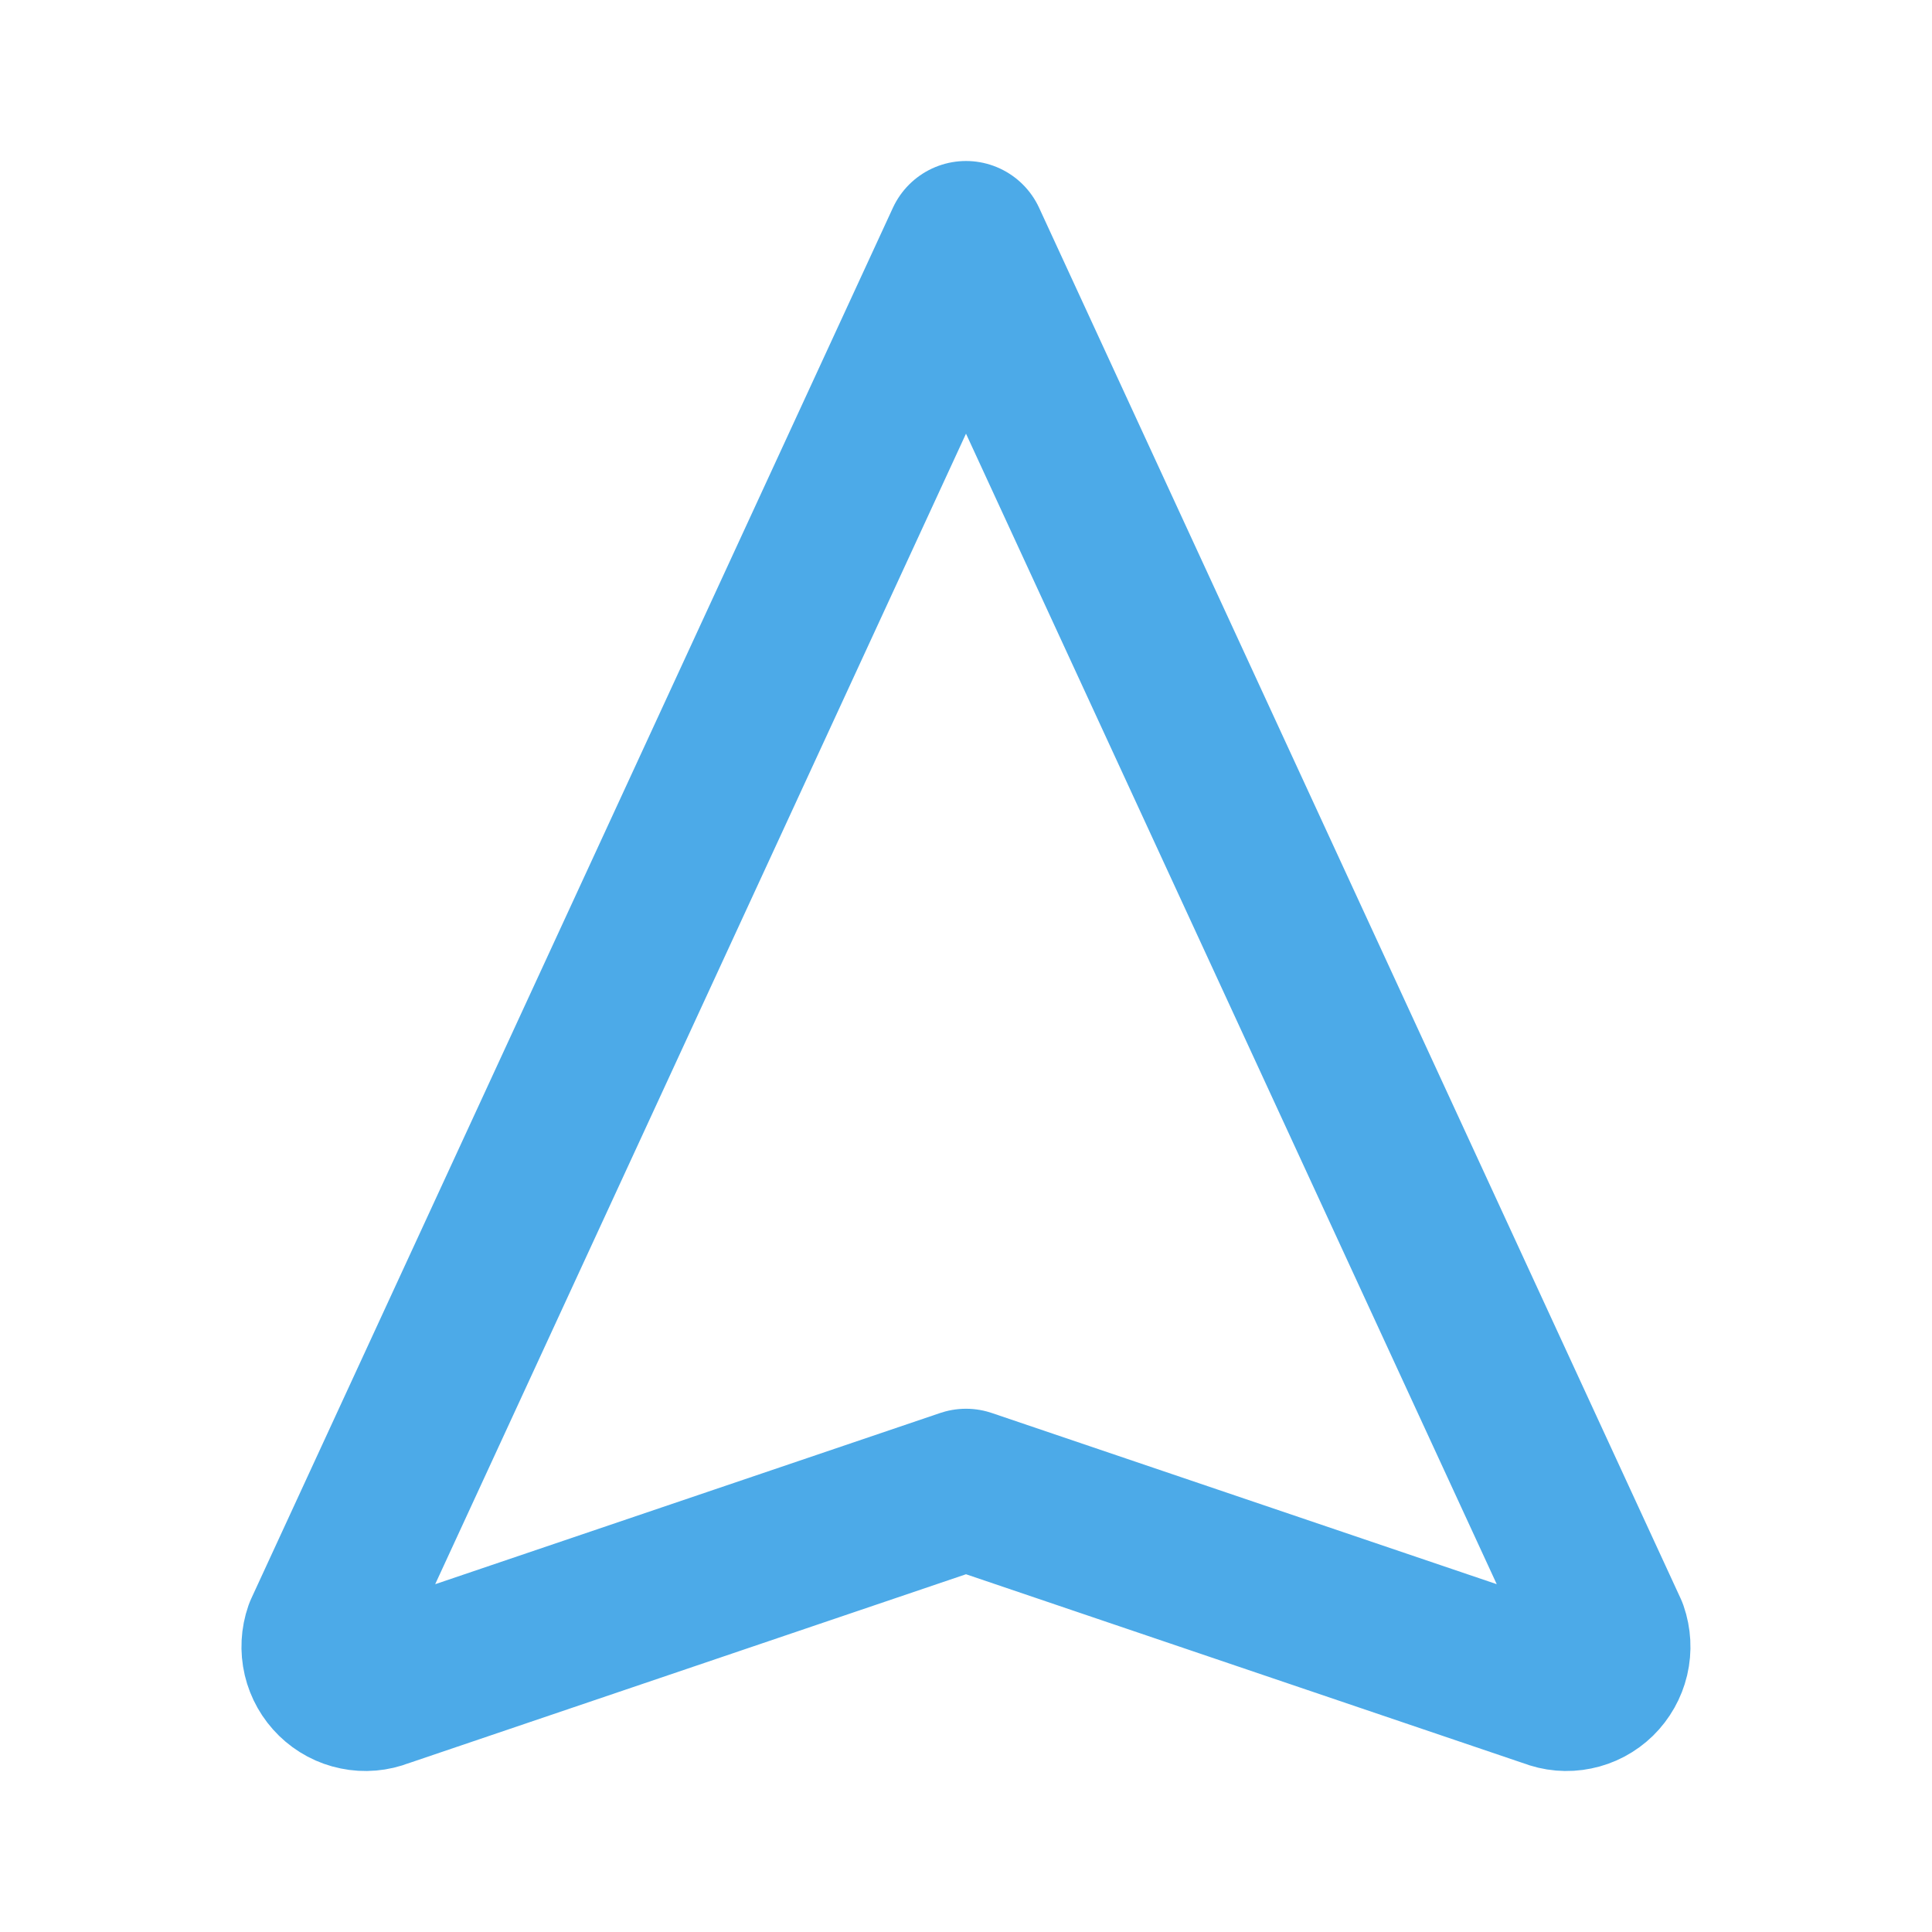<svg width="24" height="24" viewBox="0 0 24 24" fill="none" xmlns="http://www.w3.org/2000/svg">
<path d="M12 18.5L19.265 20.963C19.361 21.001 19.466 21.01 19.567 20.989C19.668 20.969 19.761 20.919 19.835 20.847C19.909 20.774 19.961 20.682 19.985 20.581C20.009 20.479 20.003 20.373 19.969 20.275L12 3L4.03 20.275C3.996 20.373 3.99 20.479 4.014 20.581C4.038 20.682 4.09 20.774 4.165 20.847C4.239 20.919 4.332 20.969 4.433 20.989C4.534 21.01 4.639 21.001 4.735 20.963L12 18.5Z" stroke="#4CAAE8" stroke-width="2" stroke-linecap="round" stroke-linejoin="round"/>
</svg>
